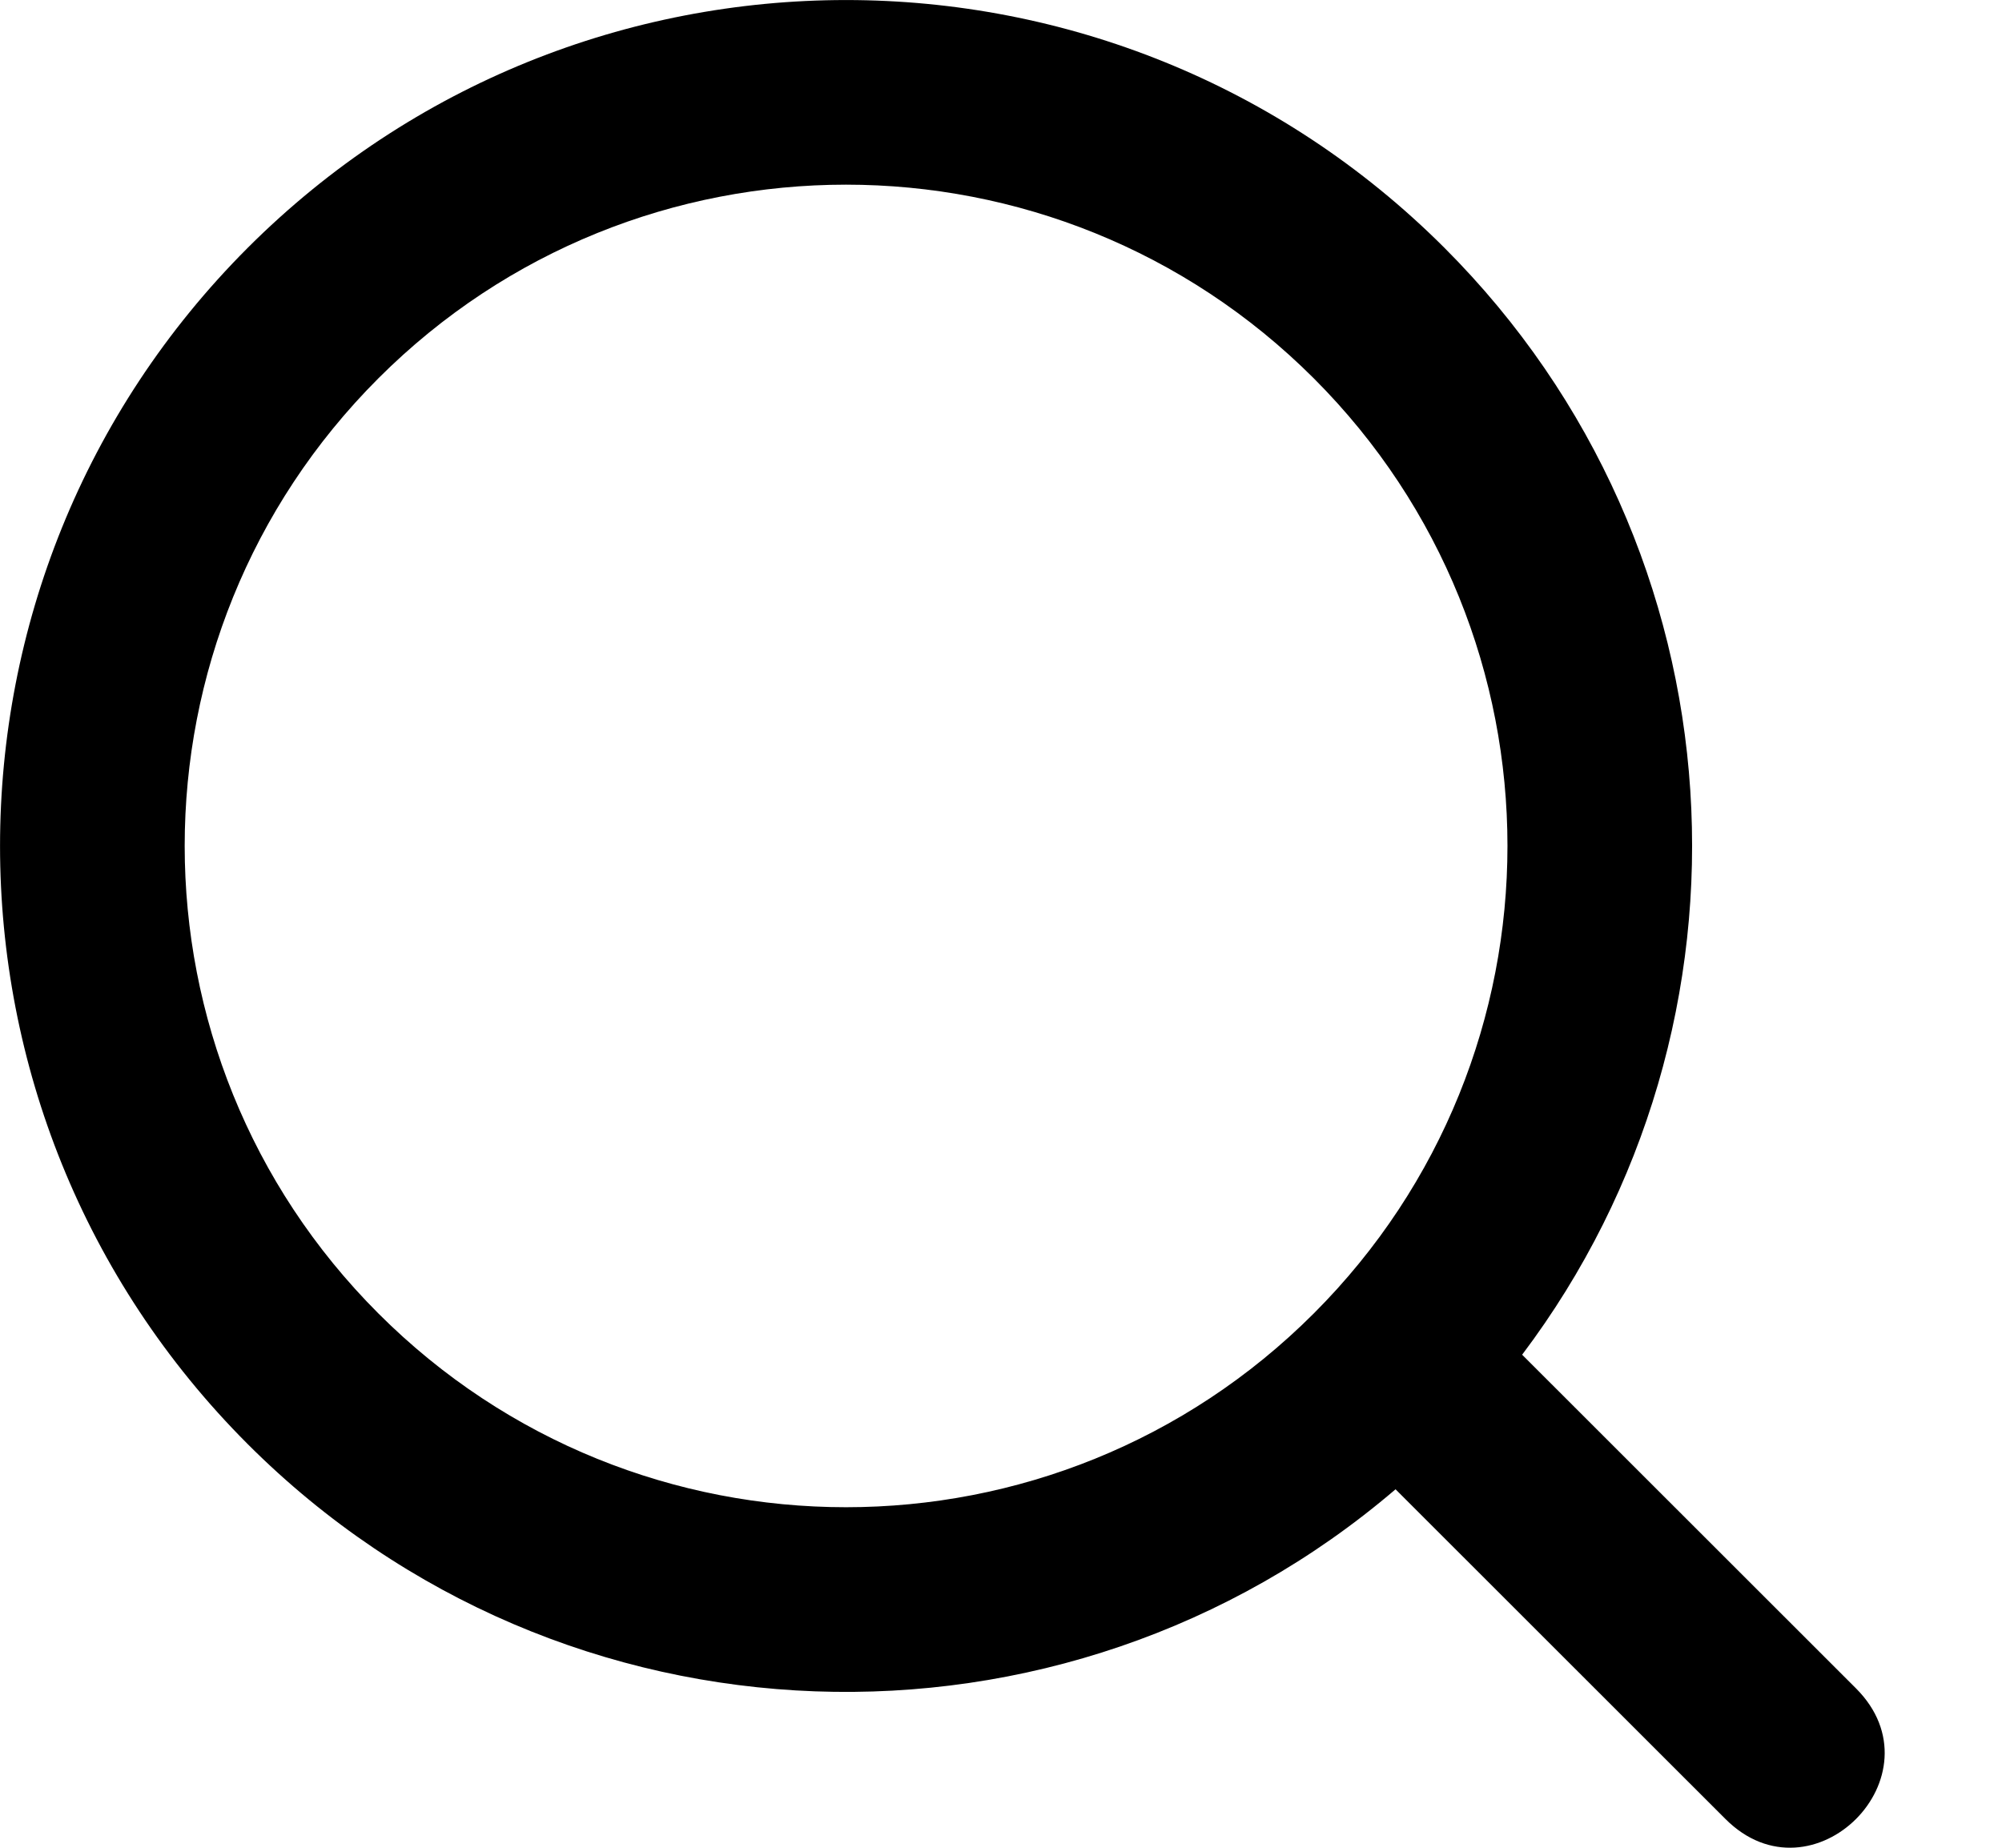 <svg width="13" height="12" viewBox="0 0 13 12" fill="none" xmlns="http://www.w3.org/2000/svg">
<path fill-rule="evenodd" clip-rule="evenodd" d="M1.609 1.609C-0.536 3.755 -0.536 7.233 1.609 9.379C3.652 11.422 6.904 11.519 9.062 9.672L11.204 11.813C11.769 12.379 12.617 11.531 12.052 10.965L12.052 10.965L9.884 8.798C11.508 6.645 11.34 3.57 9.379 1.609C7.233 -0.536 3.755 -0.536 1.609 1.609ZM2.457 2.457C4.134 0.78 6.853 0.78 8.531 2.457C10.208 4.134 10.208 6.853 8.531 8.53C6.853 10.208 4.134 10.208 2.457 8.53C0.78 6.853 0.78 4.134 2.457 2.457Z" fill="black"/>
</svg>

